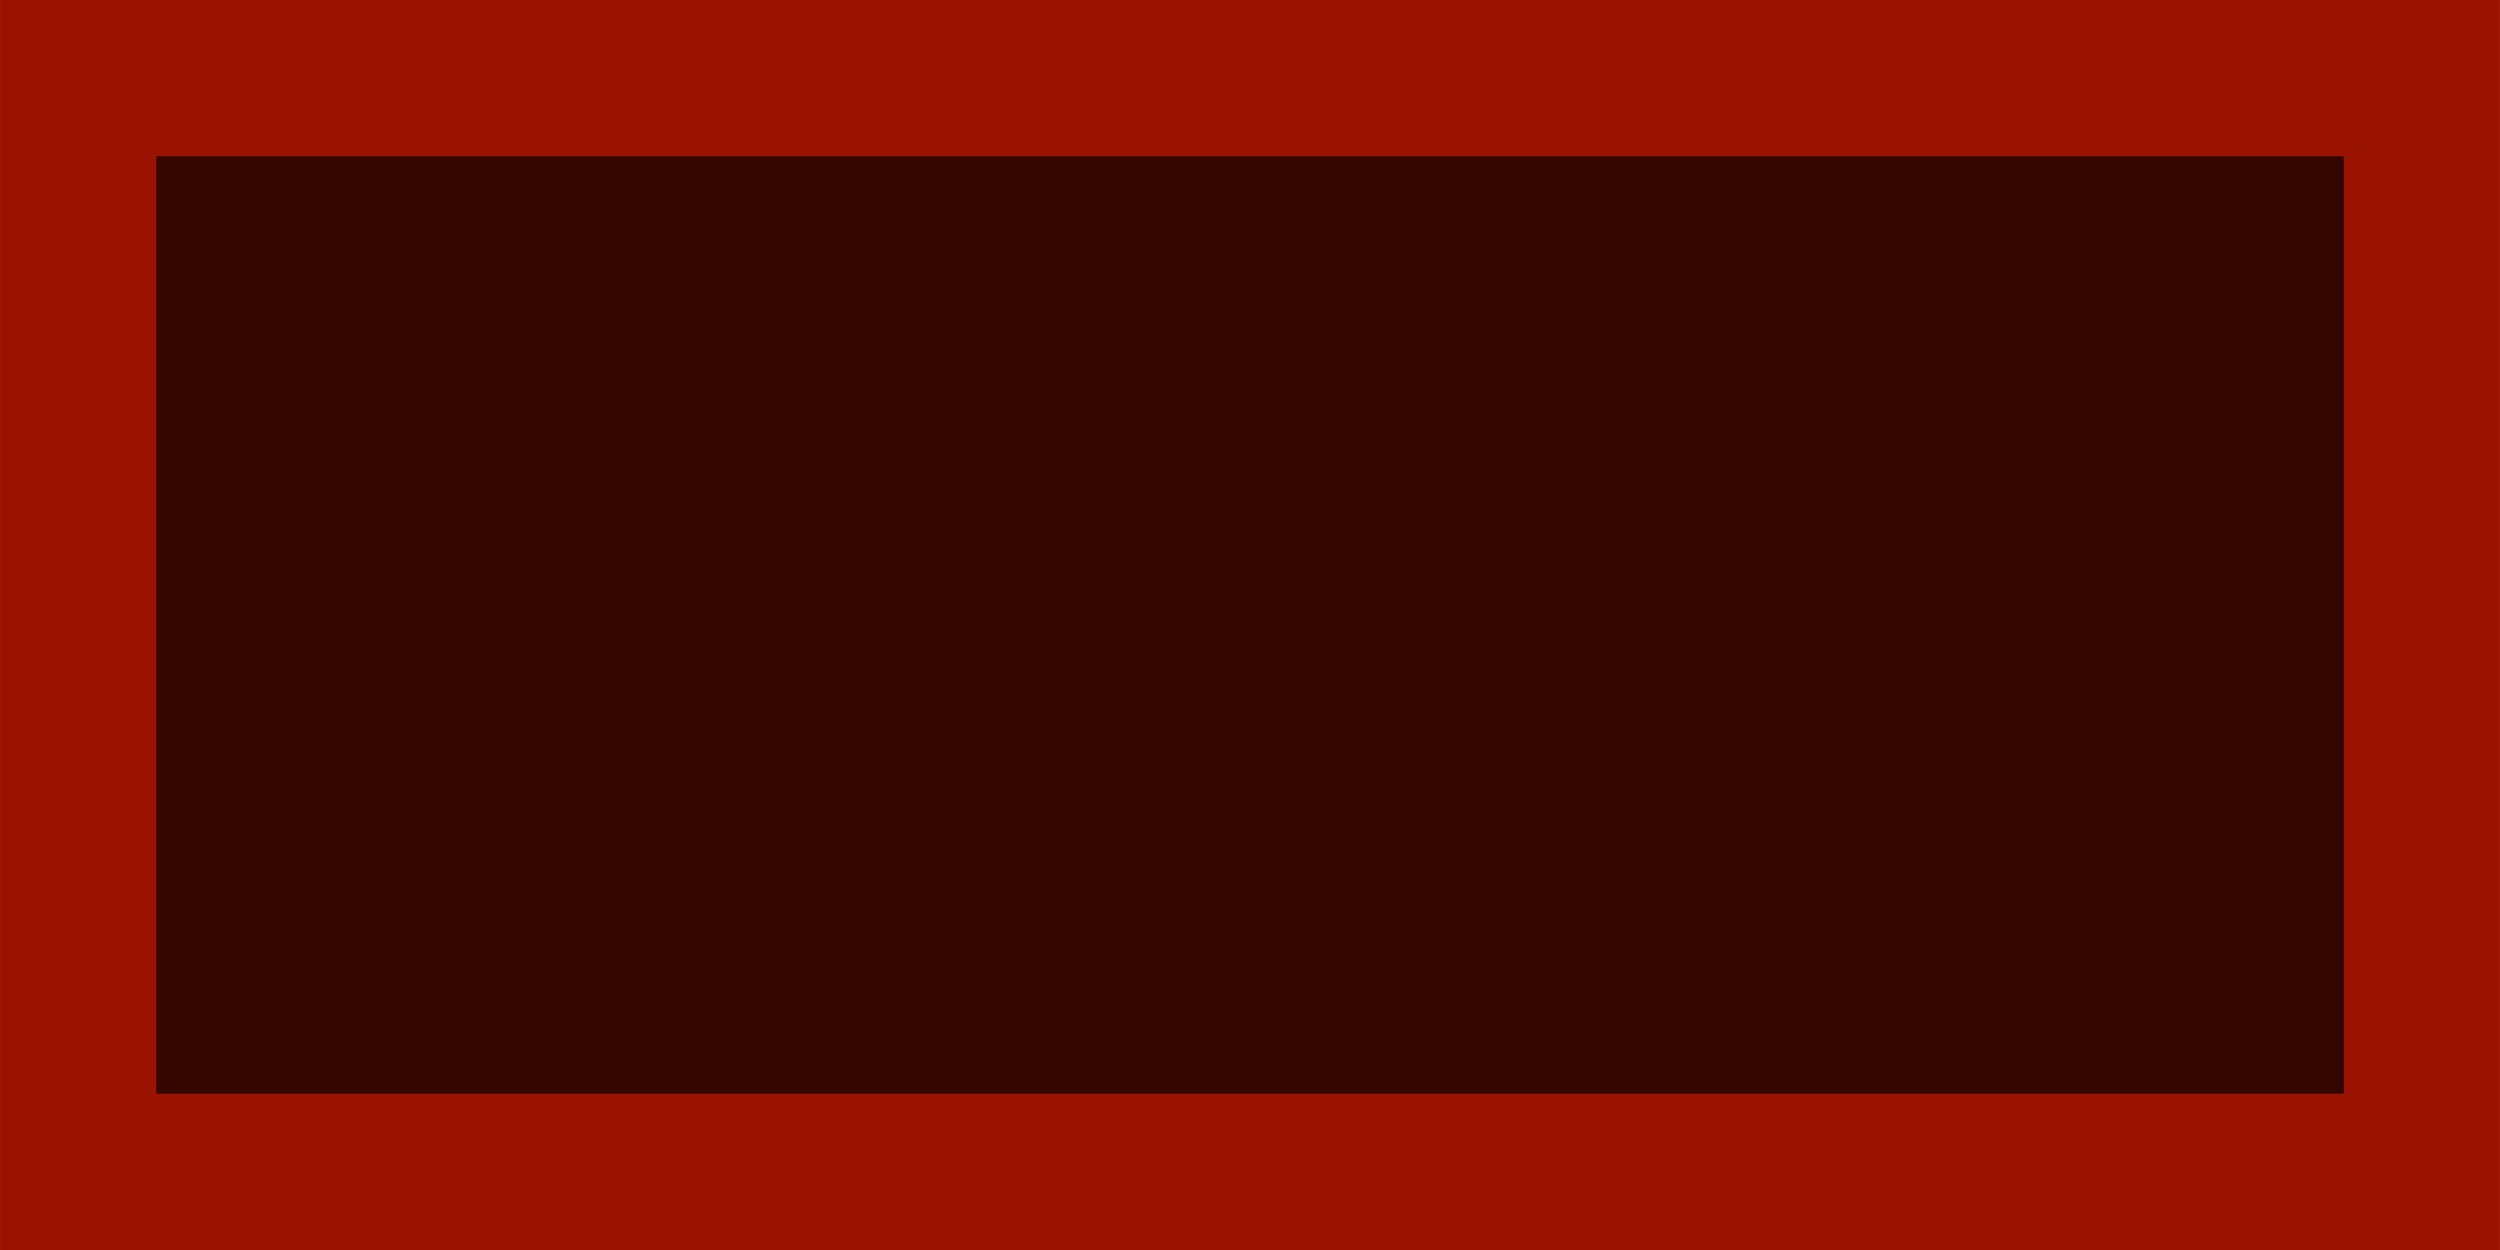 <?xml version="1.0" encoding="UTF-8" standalone="no"?>
<!-- Created with Inkscape (http://www.inkscape.org/) -->

<svg
   width="160"
   height="80"
   viewBox="0 0 42.333 21.167"
   version="1.1"
   id="svg1"
   inkscape:version="1.4 (e7c3feb100, 2024-10-09)"
   sodipodi:docname="29a_rectangle_khlongbangkokyai.svg"
   xmlns:inkscape="http://www.inkscape.org/namespaces/inkscape"
   xmlns:sodipodi="http://sodipodi.sourceforge.net/DTD/sodipodi-0.dtd"
   xmlns="http://www.w3.org/2000/svg"
   xmlns:svg="http://www.w3.org/2000/svg">
  <sodipodi:namedview
     id="namedview1"
     pagecolor="#ffffff"
     bordercolor="#000000"
     borderopacity="0.25"
     inkscape:showpageshadow="2"
     inkscape:pageopacity="0.0"
     inkscape:pagecheckerboard="0"
     inkscape:deskcolor="#d1d1d1"
     inkscape:document-units="px"
     inkscape:zoom="2.7868023"
     inkscape:cx="101.55008"
     inkscape:cy="34.627501"
     inkscape:window-width="1443"
     inkscape:window-height="792"
     inkscape:window-x="174"
     inkscape:window-y="120"
     inkscape:window-maximized="0"
     inkscape:current-layer="layer1" />
  <defs
     id="defs1" />
  <g
     inkscape:label="Layer 1"
     inkscape:groupmode="layer"
     id="layer1">
    <g
       id="g2177"
       inkscape:label="rectangle N1"
       transform="translate(-1035.813,37.207)"
       style="display:inline">
      <rect
         style="display:inline;fill:#991300;fill-opacity:1;stroke:#ffe196;stroke-width:0;stroke-dasharray:none"
         id="rect2176"
         width="42.333"
         height="21.167"
         x="1035.813"
         y="-37.207" />
      <rect
         style="fill:#330600;fill-opacity:1;stroke:#ffe196;stroke-width:0;stroke-dasharray:none"
         id="rect2177"
         width="37.042"
         height="15.875"
         x="1038.459"
         y="-34.561" />
    </g>
  </g>
</svg>
